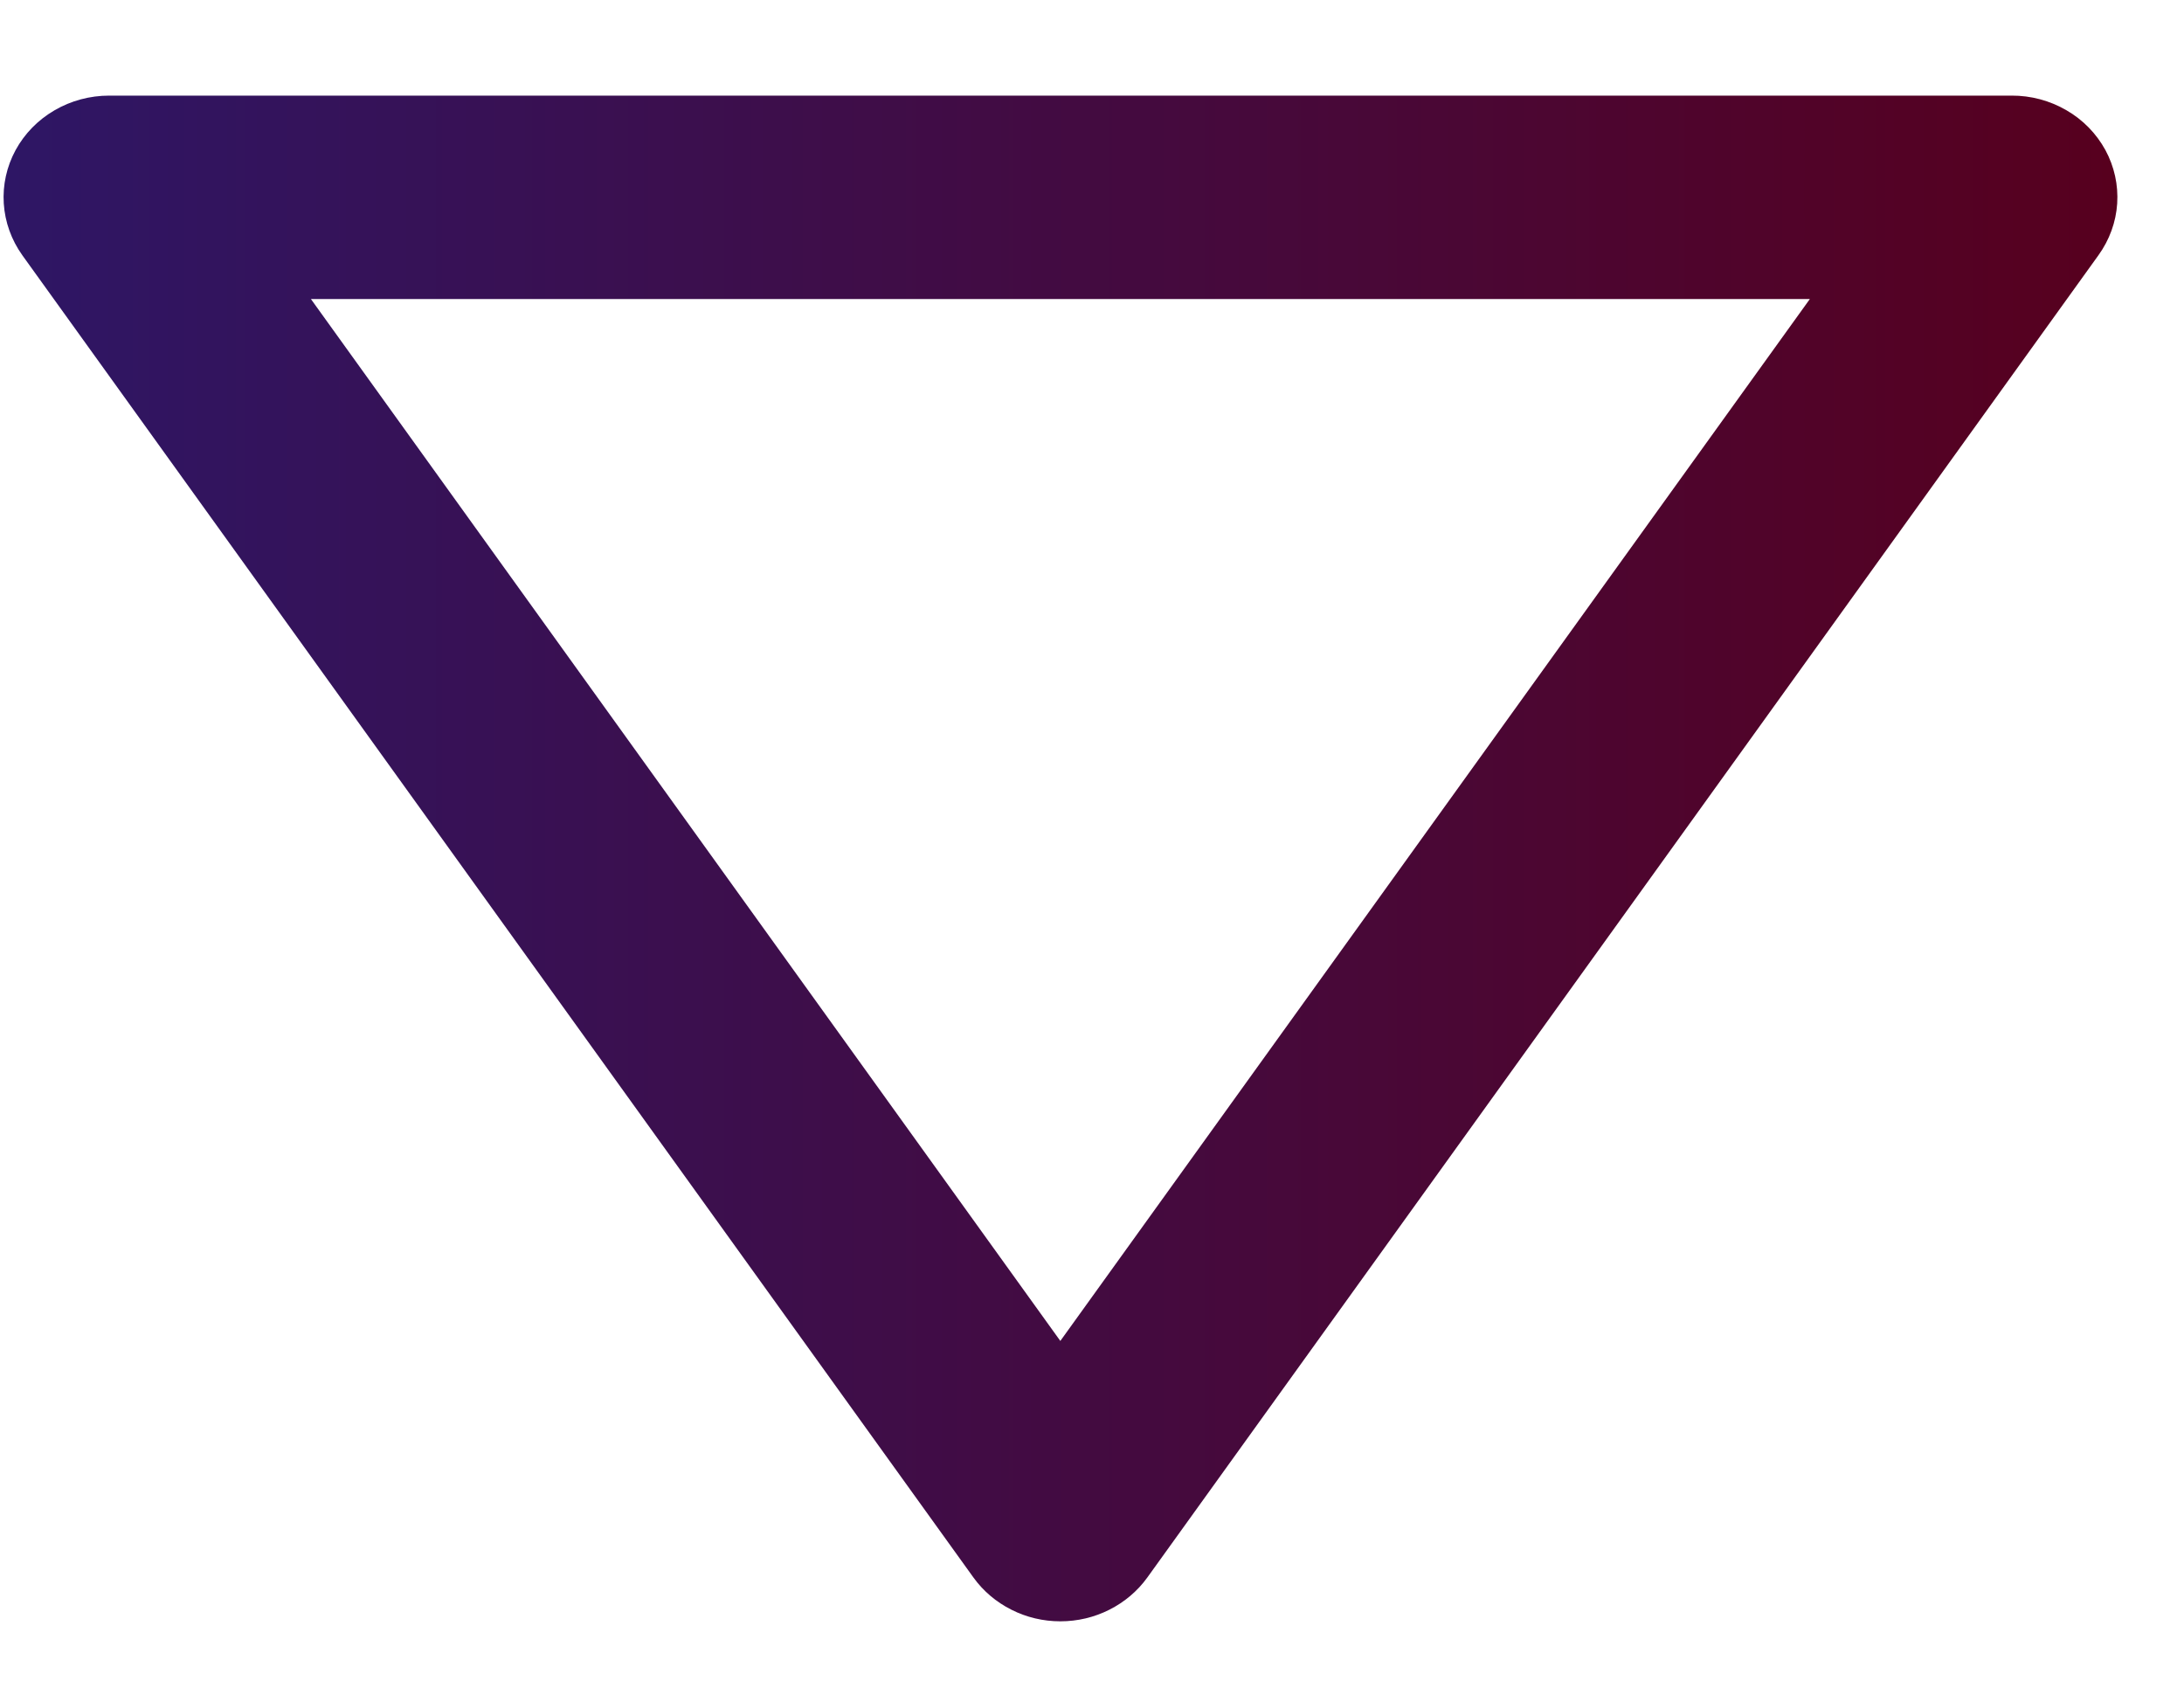 <svg width="22" height="17" viewBox="0 0 22 17" fill="none" xmlns="http://www.w3.org/2000/svg">
<path d="M0.157 1.512C0.067 1.678 0.026 1.864 0.038 2.05C0.05 2.237 0.115 2.417 0.225 2.571L9.806 15.889C9.904 16.025 10.035 16.136 10.188 16.213C10.34 16.29 10.509 16.33 10.681 16.33C10.854 16.33 11.023 16.29 11.175 16.213C11.328 16.136 11.459 16.025 11.557 15.889L21.138 2.571C21.249 2.417 21.315 2.237 21.327 2.05C21.339 1.863 21.298 1.677 21.208 1.511C21.117 1.345 20.982 1.206 20.815 1.11C20.648 1.013 20.457 0.962 20.263 0.963L1.1 0.963C0.906 0.963 0.715 1.014 0.549 1.111C0.382 1.208 0.247 1.347 0.157 1.512ZM18.231 3.012L10.681 13.506L3.132 3.012L18.231 3.012Z" fill="url(#paint0_linear)"/>
<defs>
<linearGradient id="paint0_linear" x1="21.329" y1="8.646" x2="0.036" y2="8.646" gradientUnits="userSpaceOnUse">
<stop stop-color="#57001E"/>
<stop offset="1" stop-color="#2E1665"/>
</linearGradient>
</defs>
</svg>
